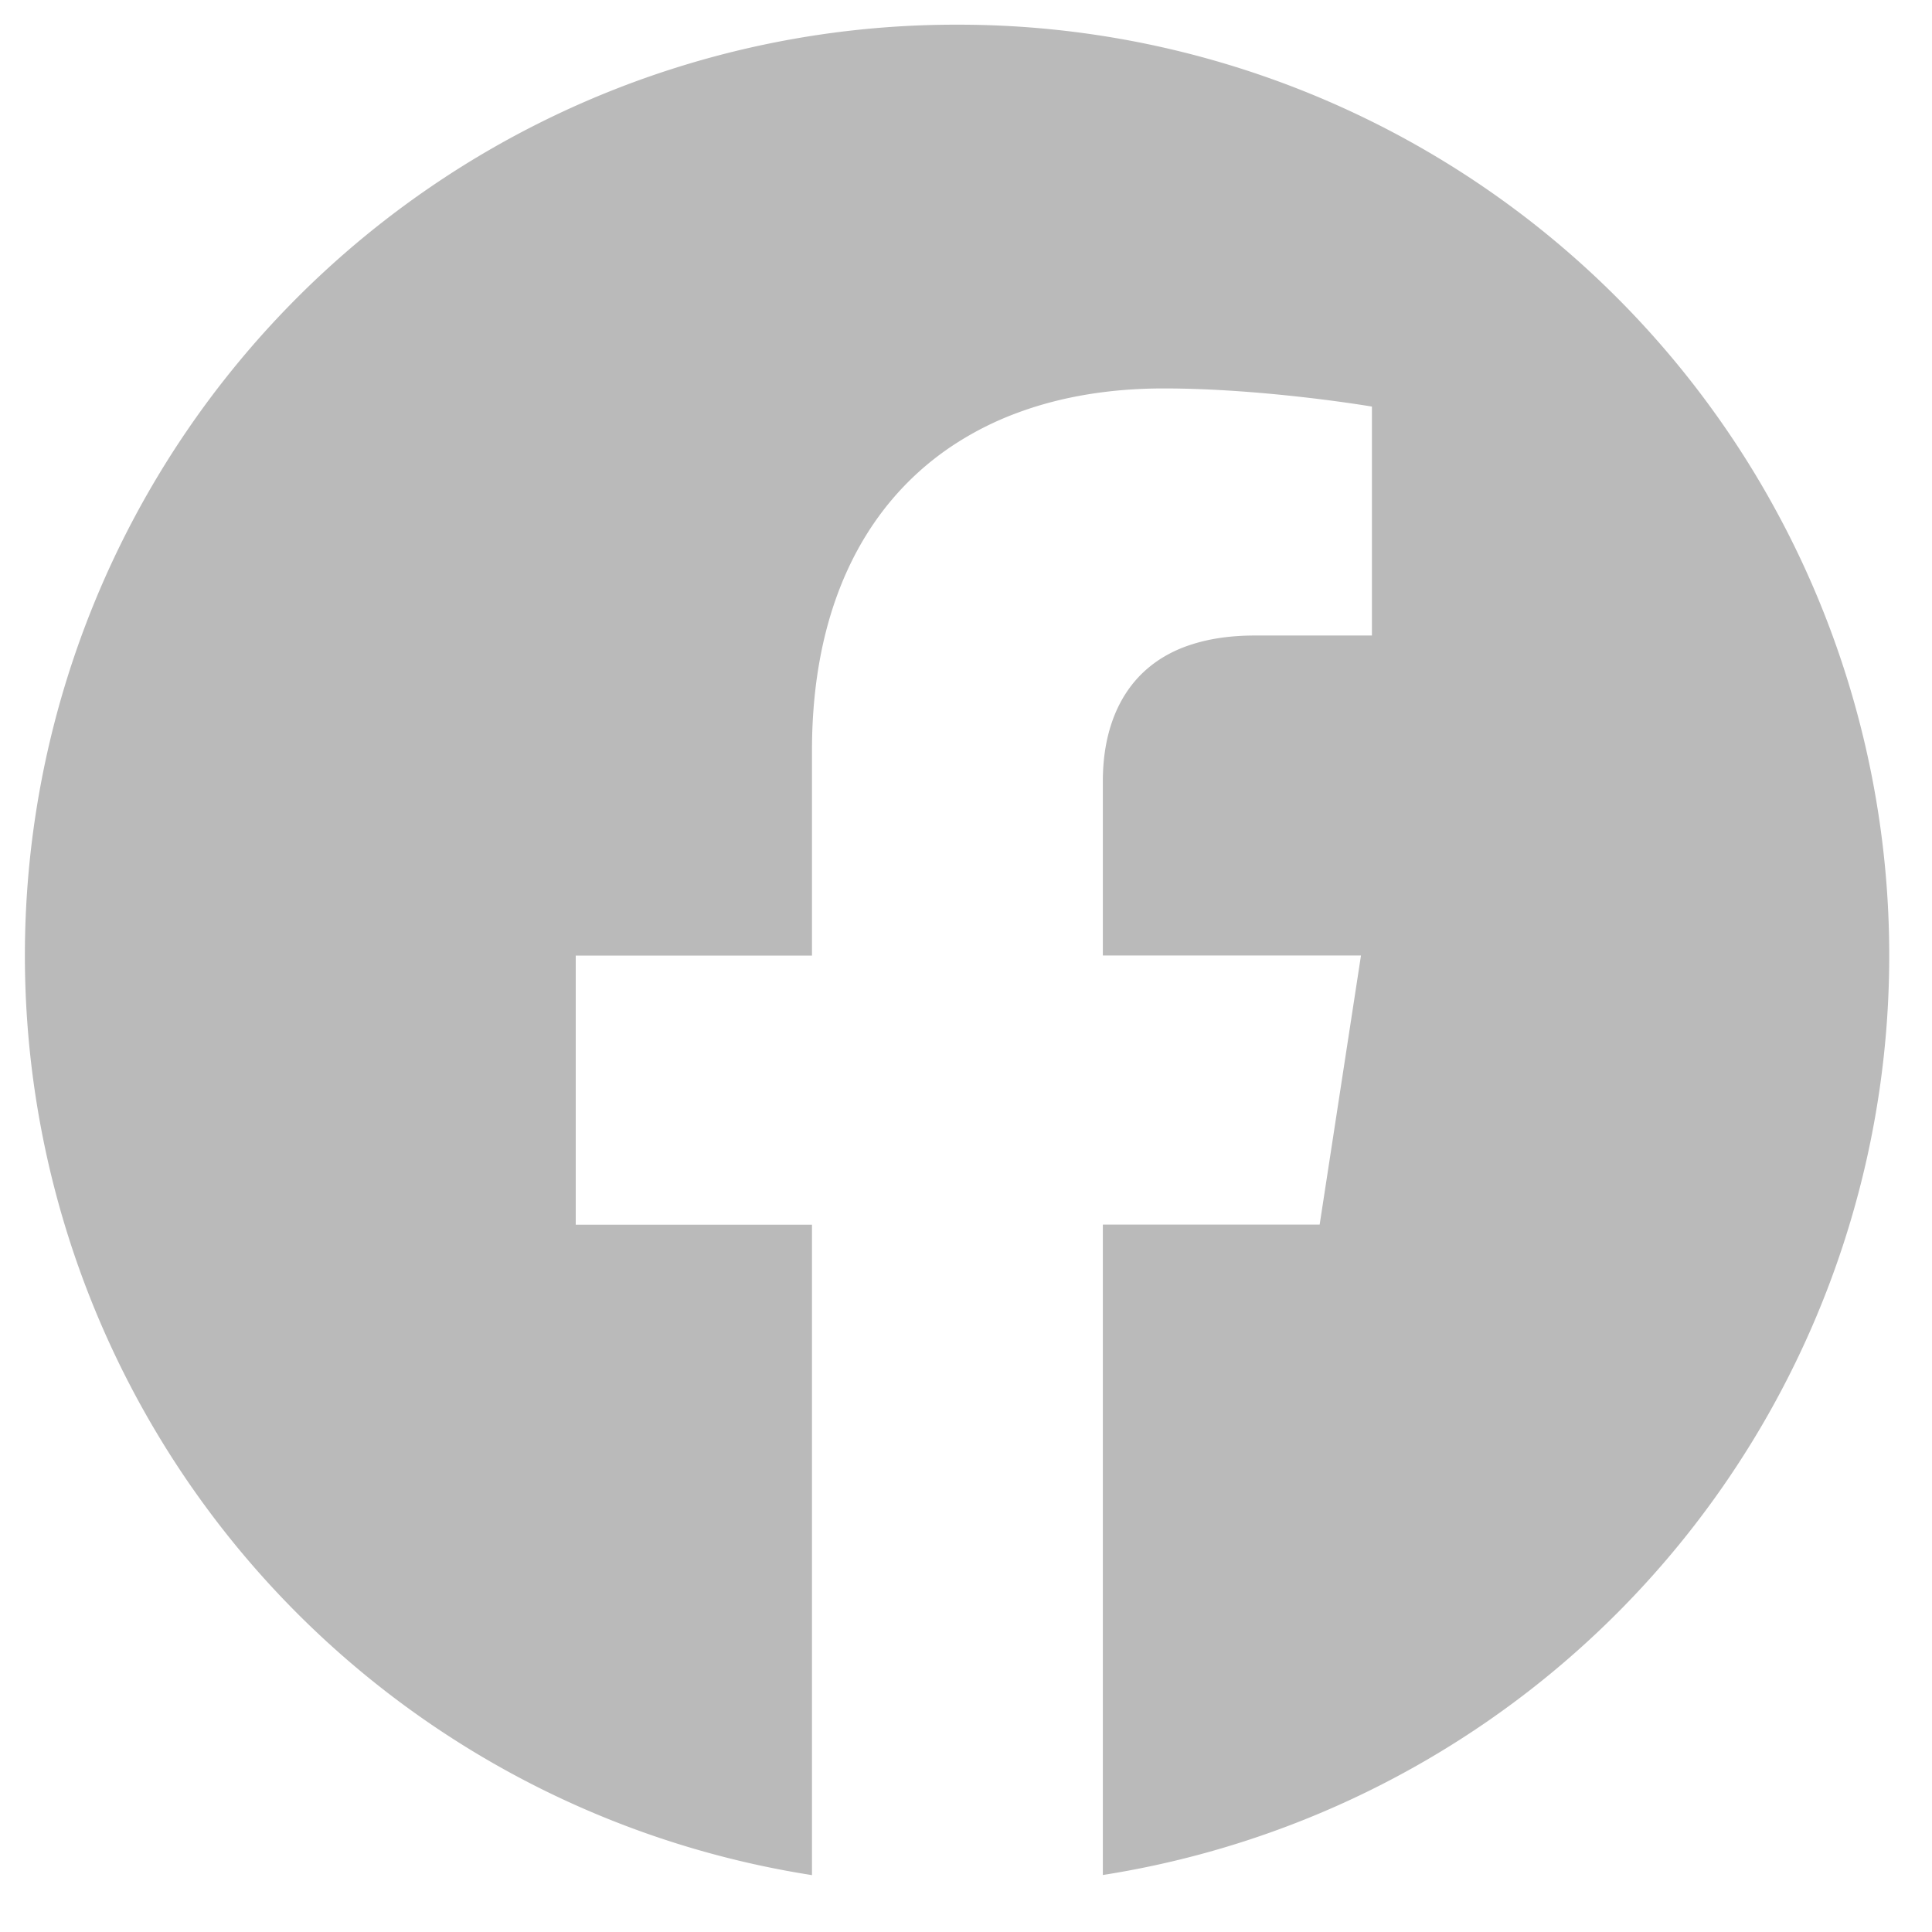 <svg width="18" height="18" fill="none" xmlns="http://www.w3.org/2000/svg"><path fill-rule="evenodd" clip-rule="evenodd" d="M8.92.23a8.672 8.672 0 011.355 17.239v-6.06h2.02l.385-2.507h-2.405V7.276c0-.514.19-1.02.738-1.24.11-.043.233-.076.371-.095.095-.013.196-.02.304-.02h1.094V3.788s-.992-.169-1.941-.169c-.495 0-.948.075-1.348.222a2.927 2.927 0 00-.651.333c-.807.554-1.277 1.51-1.277 2.819v1.91H5.364v2.507h2.201v6.06A8.672 8.672 0 018.92.23z" fill="#BABABA"/></svg>